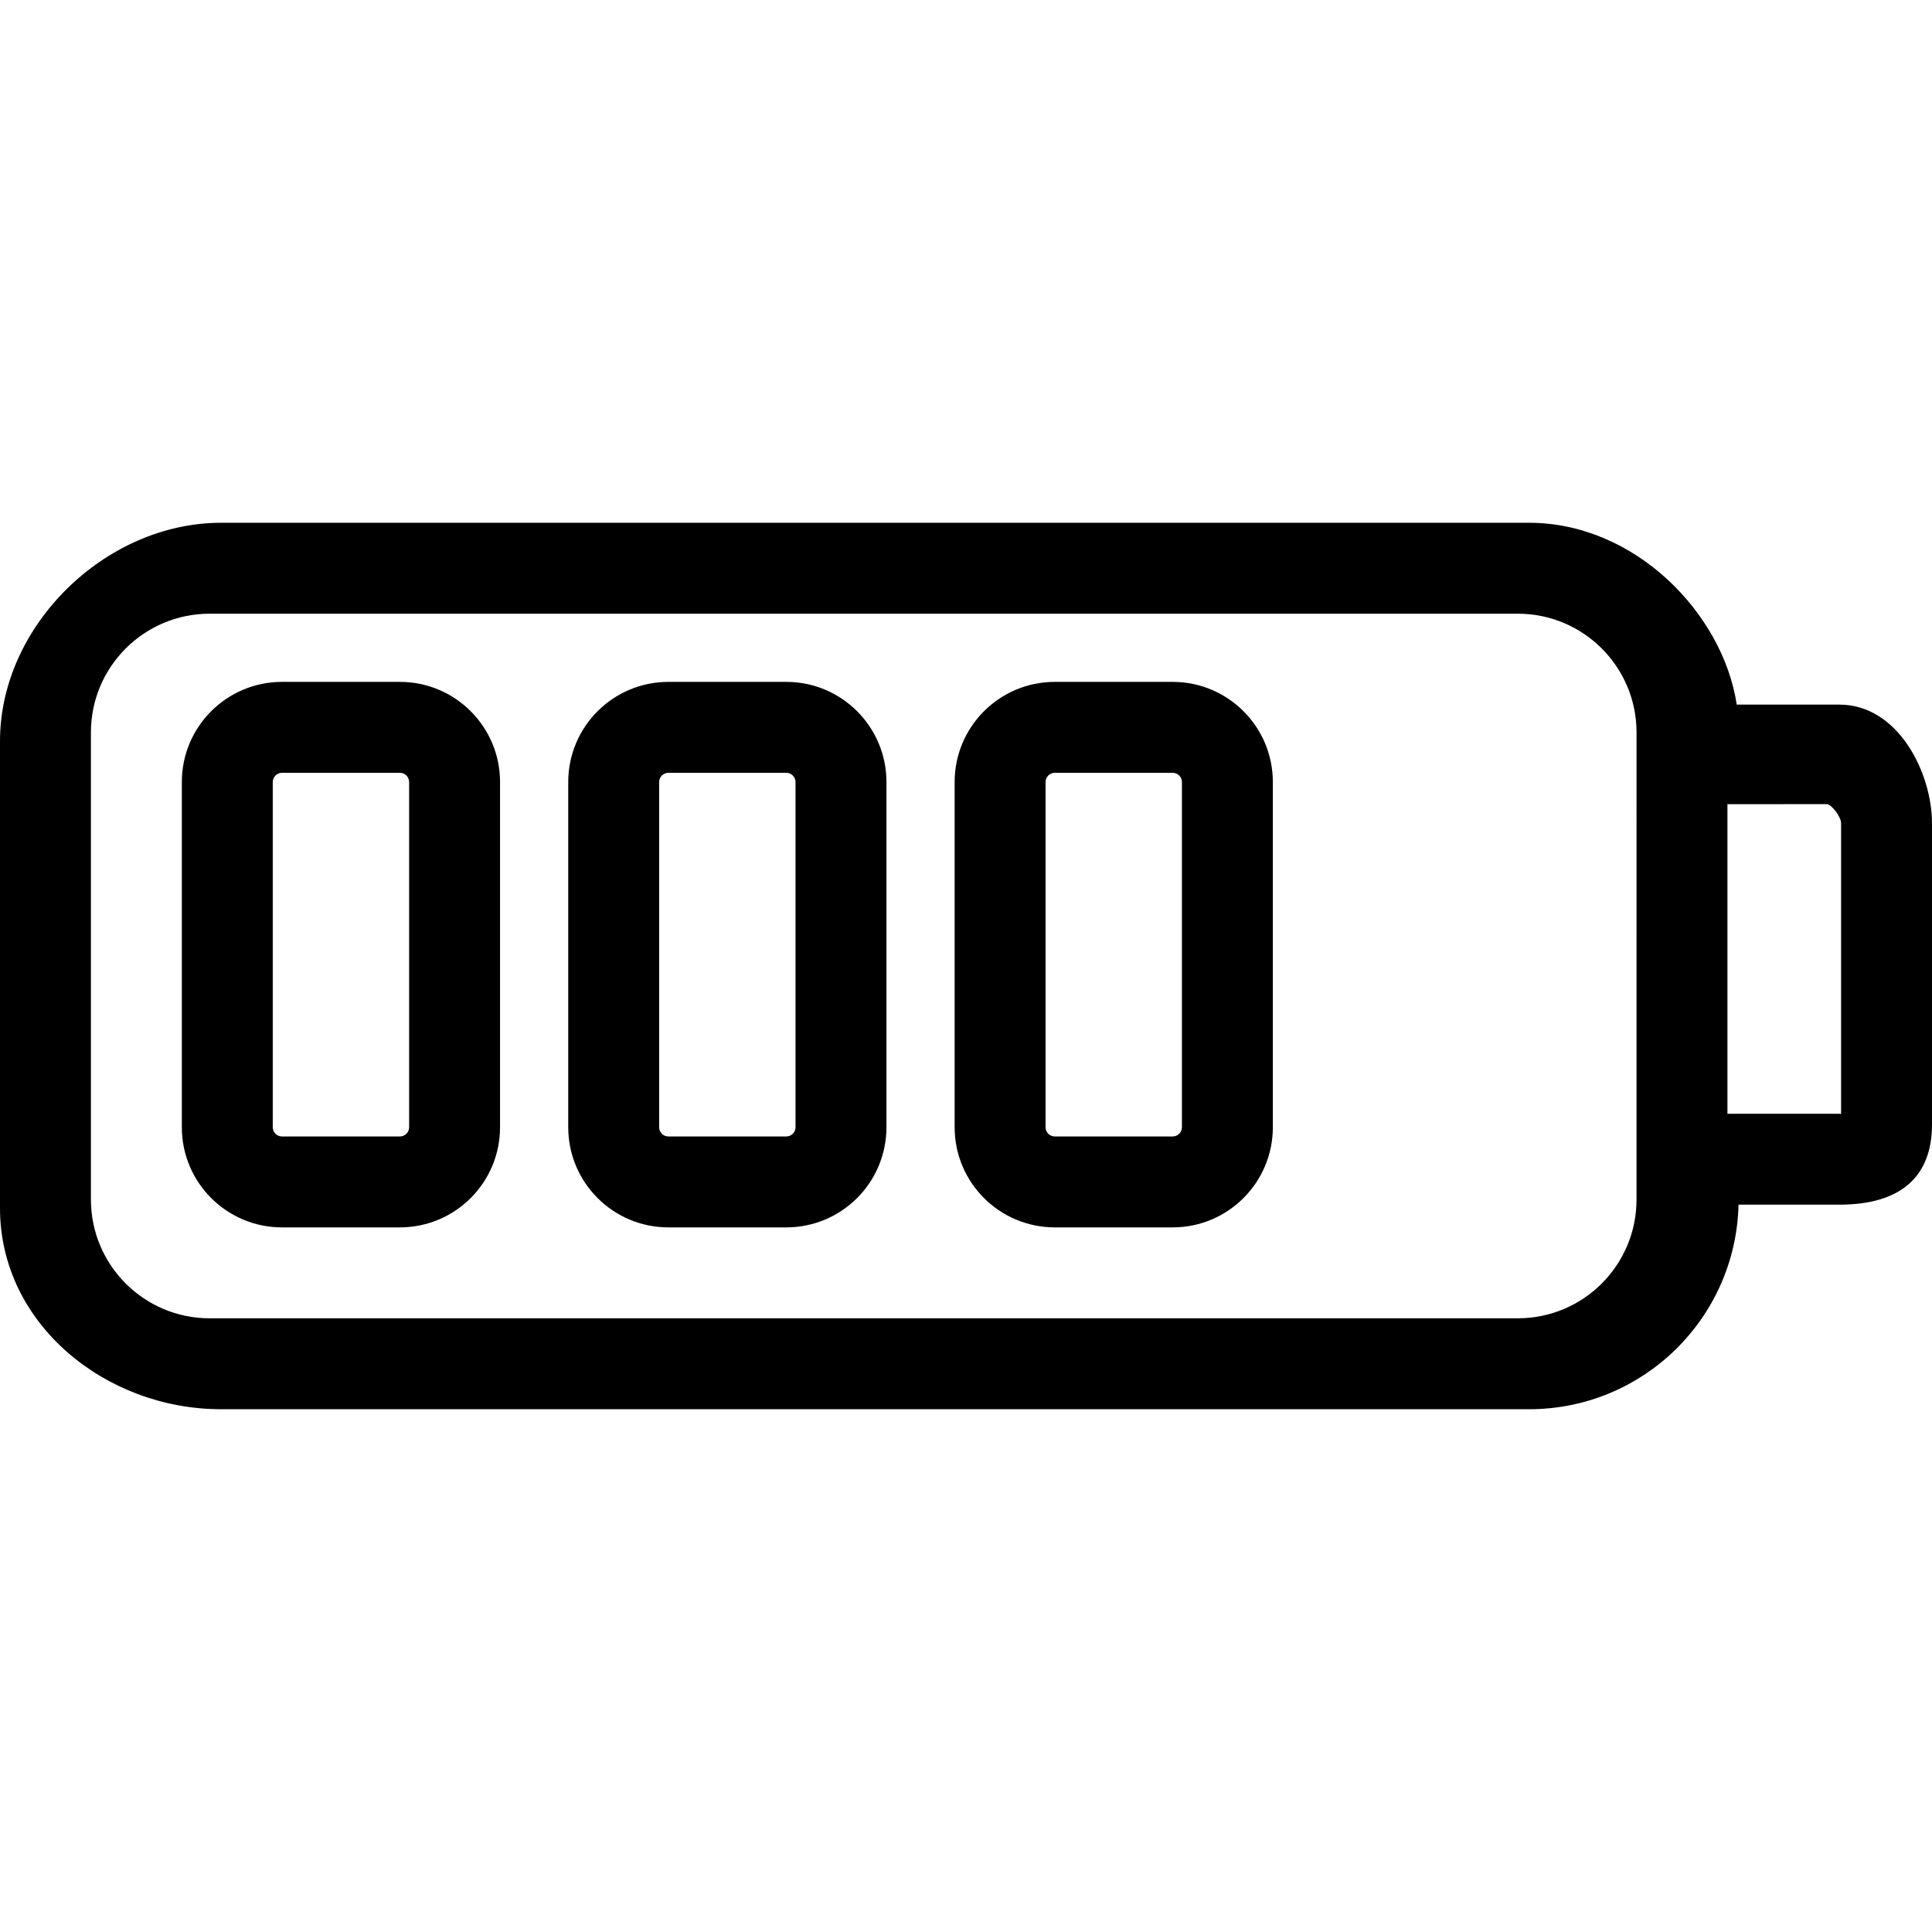 <?xml version="1.0" encoding="iso-8859-1"?>
<!-- Generator: Adobe Illustrator 19.1.0, SVG Export Plug-In . SVG Version: 6.00 Build 0)  -->
<svg version="1.1" id="Capa_1" xmlns="http://www.w3.org/2000/svg" xmlns:xlink="http://www.w3.org/1999/xlink" x="0px" y="0px"
	 viewBox="0 0 85 85" style="enable-background:new 0 0 85 85;" xml:space="preserve">
<g>
	<g>
		<path d="M80.927,31h-4.518c-0.603-4-4.464-8-9.134-8H9.725C4.639,23,0,27.519,0,32.605v20.551C0,58.243,4.638,62,9.725,62h57.551
			c5.011,0,9.092-4,9.213-9h4.438C83.619,53,85,51.773,85,49.471V36.227C85,33.985,83.502,31,80.927,31z M72,52.775
			C72,55.661,69.661,58,66.775,58H9.225C6.34,58,4,55.661,4,52.775v-20.55C4,29.34,6.339,27,9.225,27h57.551
			c2.886,0,5.225,2.339,5.225,5.225L72,52.775L72,52.775z M81,49.302C81,49.34,81.195,49,80.927,49H76V35.381l4.393-0.003
			C80.613,35.433,81,35.933,81,36.227V49.302z"/>
		<path d="M22,34.408C22,31.973,20.026,30,17.592,30h-5.184C9.973,30,8,31.974,8,34.408v15.184C8,52.027,9.974,54,12.408,54h5.184
			C20.027,54,22,52.026,22,49.592V34.408z M18,49.592C18,49.818,17.817,50,17.592,50h-5.184C12.182,50,12,49.817,12,49.592V34.408
			C12,34.182,12.183,34,12.408,34h5.184C17.818,34,18,34.183,18,34.408V49.592z"/>
		<path d="M39,34.408C39,31.973,37.026,30,34.592,30h-5.184C26.973,30,25,31.974,25,34.408v15.184C25,52.027,26.974,54,29.408,54
			h5.184C37.027,54,39,52.026,39,49.592C39,49.592,39,34.408,39,34.408z M35,49.592C35,49.818,34.817,50,34.592,50h-5.184
			C29.182,50,29,49.817,29,49.592V34.408C29,34.182,29.183,34,29.408,34h5.184C34.818,34,35,34.183,35,34.408
			C35,34.408,35,49.592,35,49.592z"/>
		<path d="M56,34.408C56,31.973,54.026,30,51.592,30h-5.184C43.973,30,42,31.974,42,34.408v15.184C42,52.027,43.974,54,46.408,54
			h5.184C54.027,54,56,52.026,56,49.592C56,49.592,56,34.408,56,34.408z M52,49.592C52,49.818,51.817,50,51.592,50h-5.184
			C46.182,50,46,49.817,46,49.592V34.408C46,34.182,46.183,34,46.408,34h5.184C51.818,34,52,34.183,52,34.408
			C52,34.408,52,49.592,52,49.592z"/>
	</g>
</g>
<g>
</g>
<g>
</g>
<g>
</g>
<g>
</g>
<g>
</g>
<g>
</g>
<g>
</g>
<g>
</g>
<g>
</g>
<g>
</g>
<g>
</g>
<g>
</g>
<g>
</g>
<g>
</g>
<g>
</g>
</svg>
